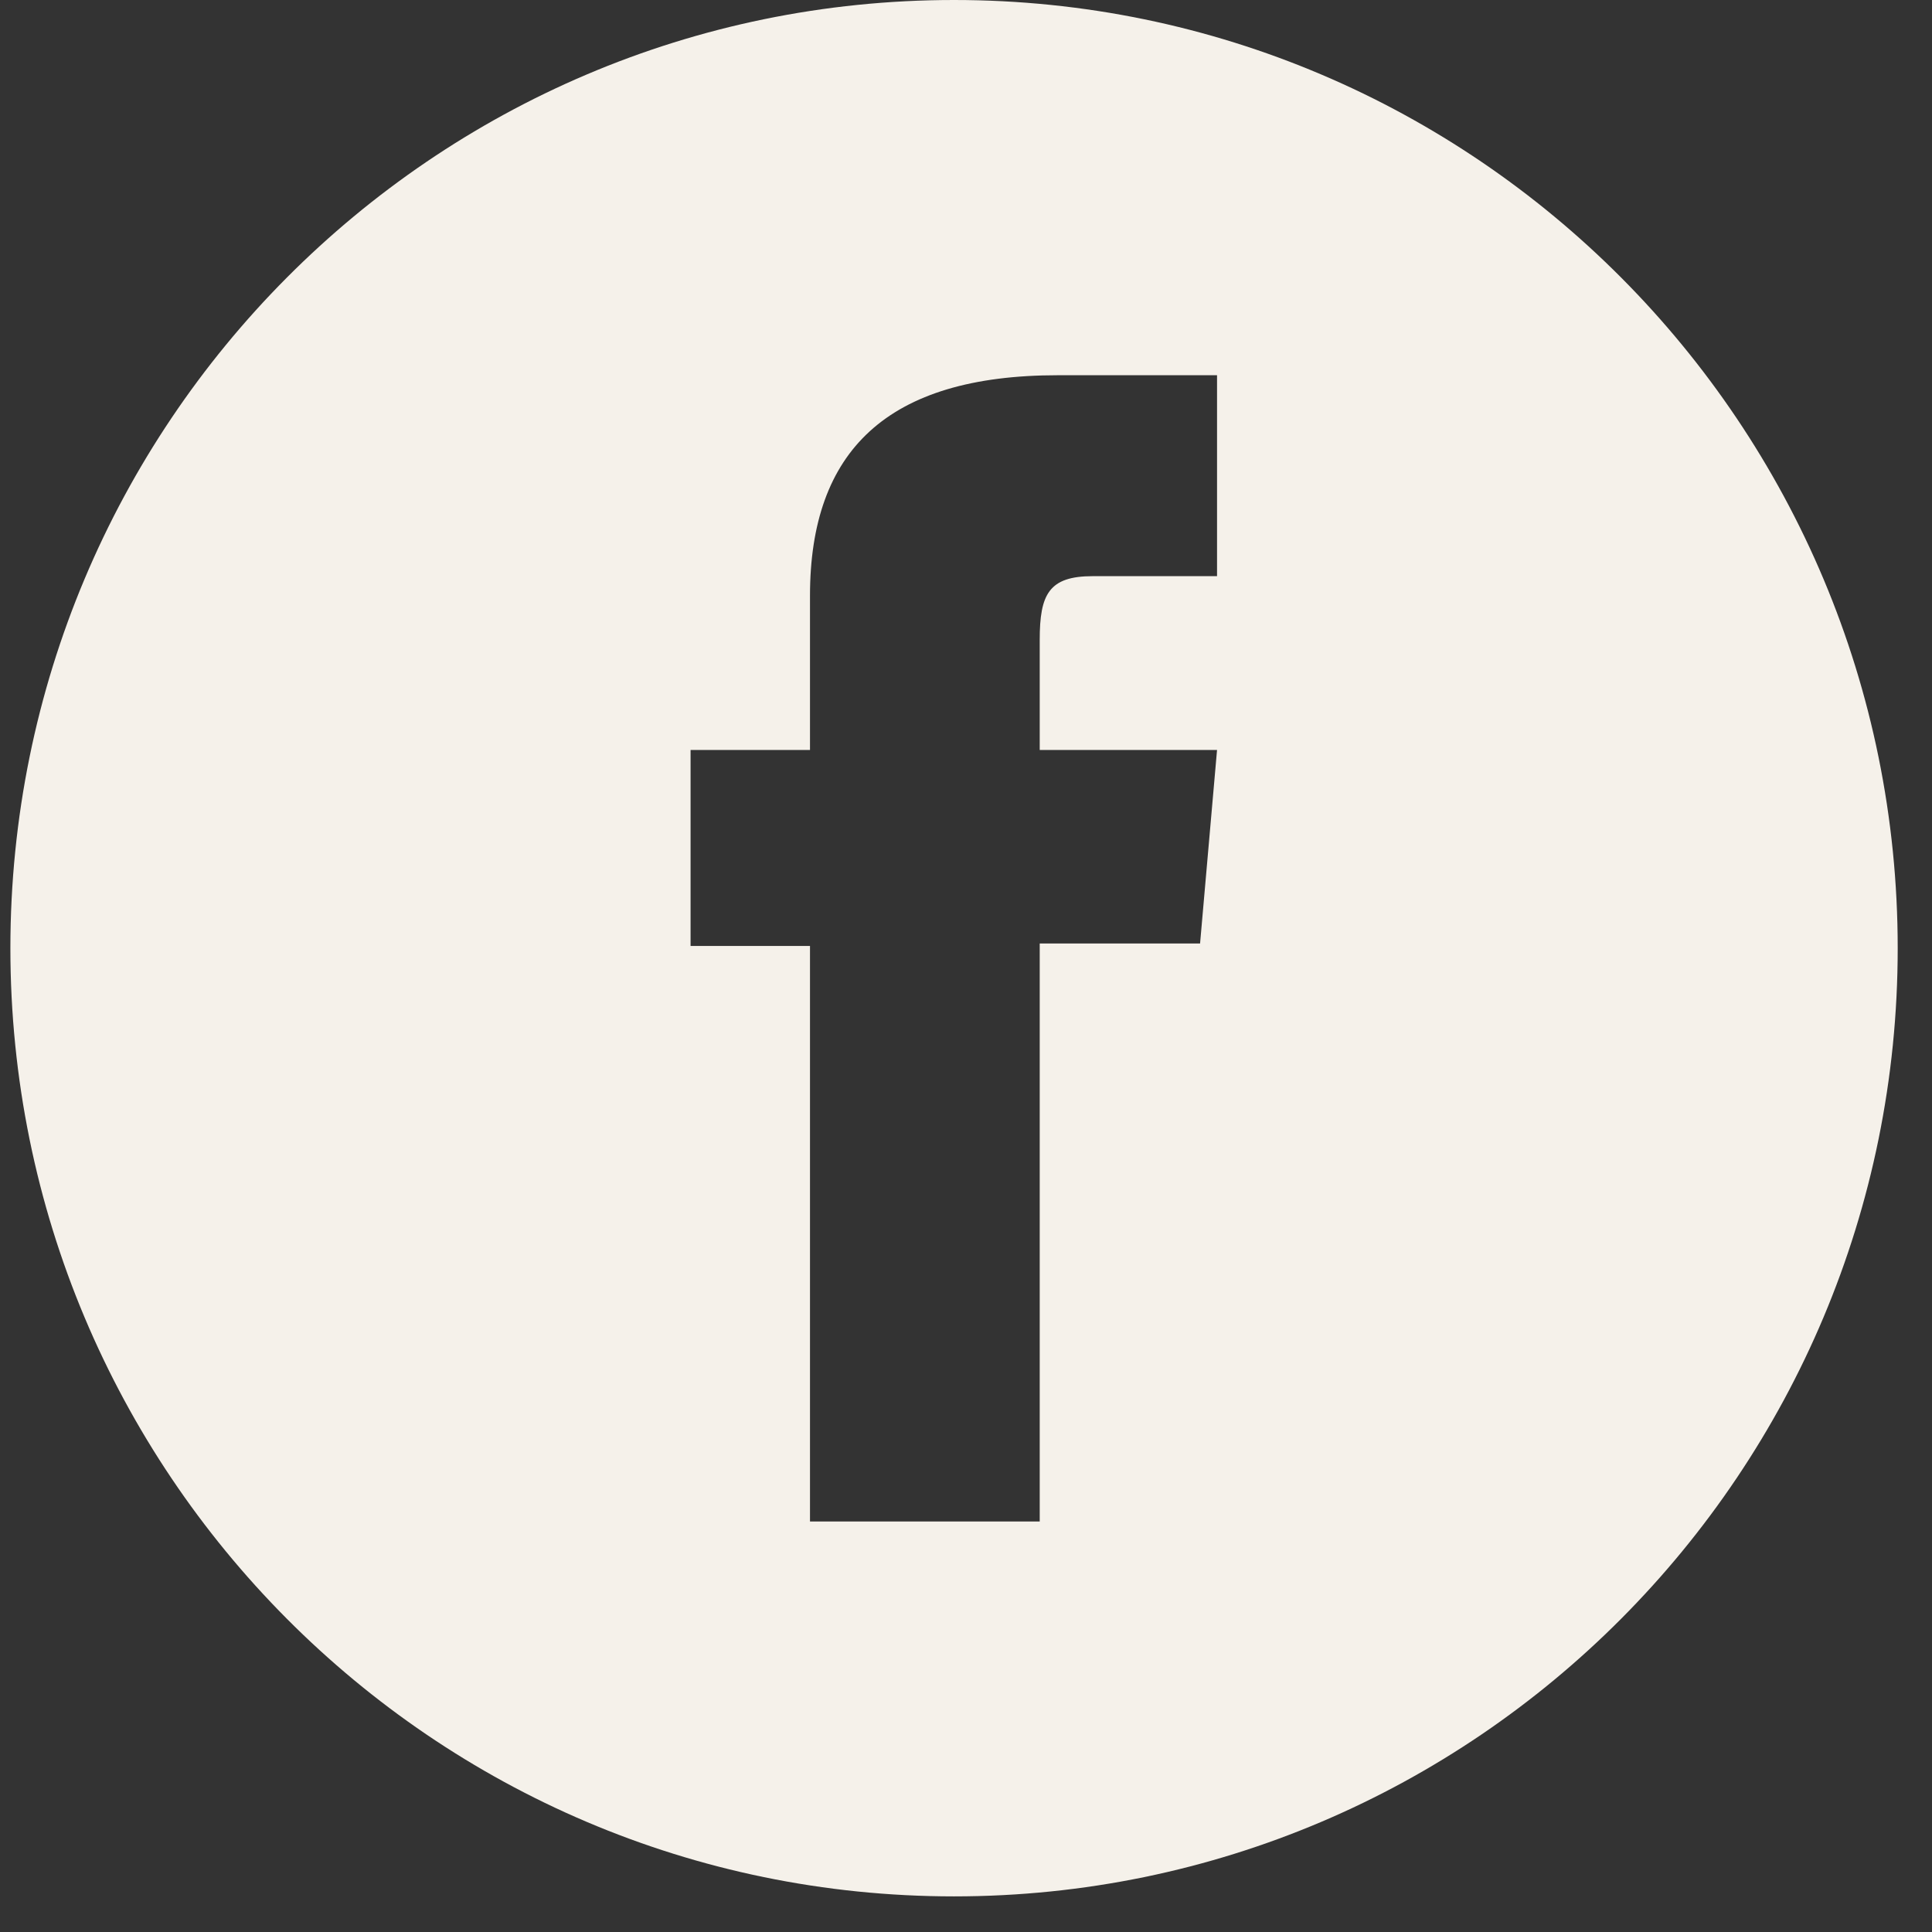 <?xml version="1.0" encoding="UTF-8" standalone="no"?>
<svg
   xmlns:dc="http://purl.org/dc/elements/1.1/"
   xmlns:cc="http://creativecommons.org/ns#"
   xmlns:rdf="http://www.w3.org/1999/02/22-rdf-syntax-ns#"
   xmlns:svg="http://www.w3.org/2000/svg"
   xmlns="http://www.w3.org/2000/svg"
   xmlns:sodipodi="http://sodipodi.sourceforge.net/DTD/sodipodi-0.dtd"
   xmlns:inkscape="http://www.inkscape.org/namespaces/inkscape"
   width="32"
   height="32"
   viewBox="0 0 32 32"
   fill="none"
   version="1.1"
   id="svg25113"
   sodipodi:docname="fb_hb.svg"
   inkscape:version="1.0.2-2 (e86c870879, 2021-01-15)">
  <rect x="0" y="0" width="32" height="32" fill="#333333" stroke="none"/>
  <defs
     id="defs25117" />
  <sodipodi:namedview
     pagecolor="#505050"
     bordercolor="#eeeeee"
     borderopacity="1"
     objecttolerance="10"
     gridtolerance="10"
     guidetolerance="10"
     inkscape:pageopacity="0"
     inkscape:pageshadow="2"
     inkscape:window-width="640"
     inkscape:window-height="480"
     id="namedview25115"
     showgrid="false"
     inkscape:zoom="17.613567"
     inkscape:cx="15.270617"
     inkscape:cy="17.147138"
     inkscape:current-layer="svg25113"
     inkscape:document-rotation="0" />
  <path
     id="path25109"
     d="M 15.801 0 C 7.168 -1.1842379e-15 0.172 7.031 0.172 15.705 C 0.172 24.378 7.168 31.41 15.801 31.41 C 24.433 31.41 31.432 24.378 31.432 15.705 C 31.432 7.031 24.433 0 15.801 0 z M 17.523 6.215 L 20.158 6.215 L 20.158 9.543 L 18.1 9.543 C 17.373 9.543 17.221 9.842 17.221 10.598 L 17.221 12.422 L 20.158 12.422 L 19.877 15.627 L 17.221 15.627 L 17.221 25.201 L 13.416 25.201 L 13.416 15.668 L 11.438 15.668 L 11.438 12.422 L 13.416 12.422 L 13.416 9.867 C 13.416 7.469 14.692 6.215 17.523 6.215 z "
     style="fill:#f5f1ea;fill-opacity:1" />
</svg>
